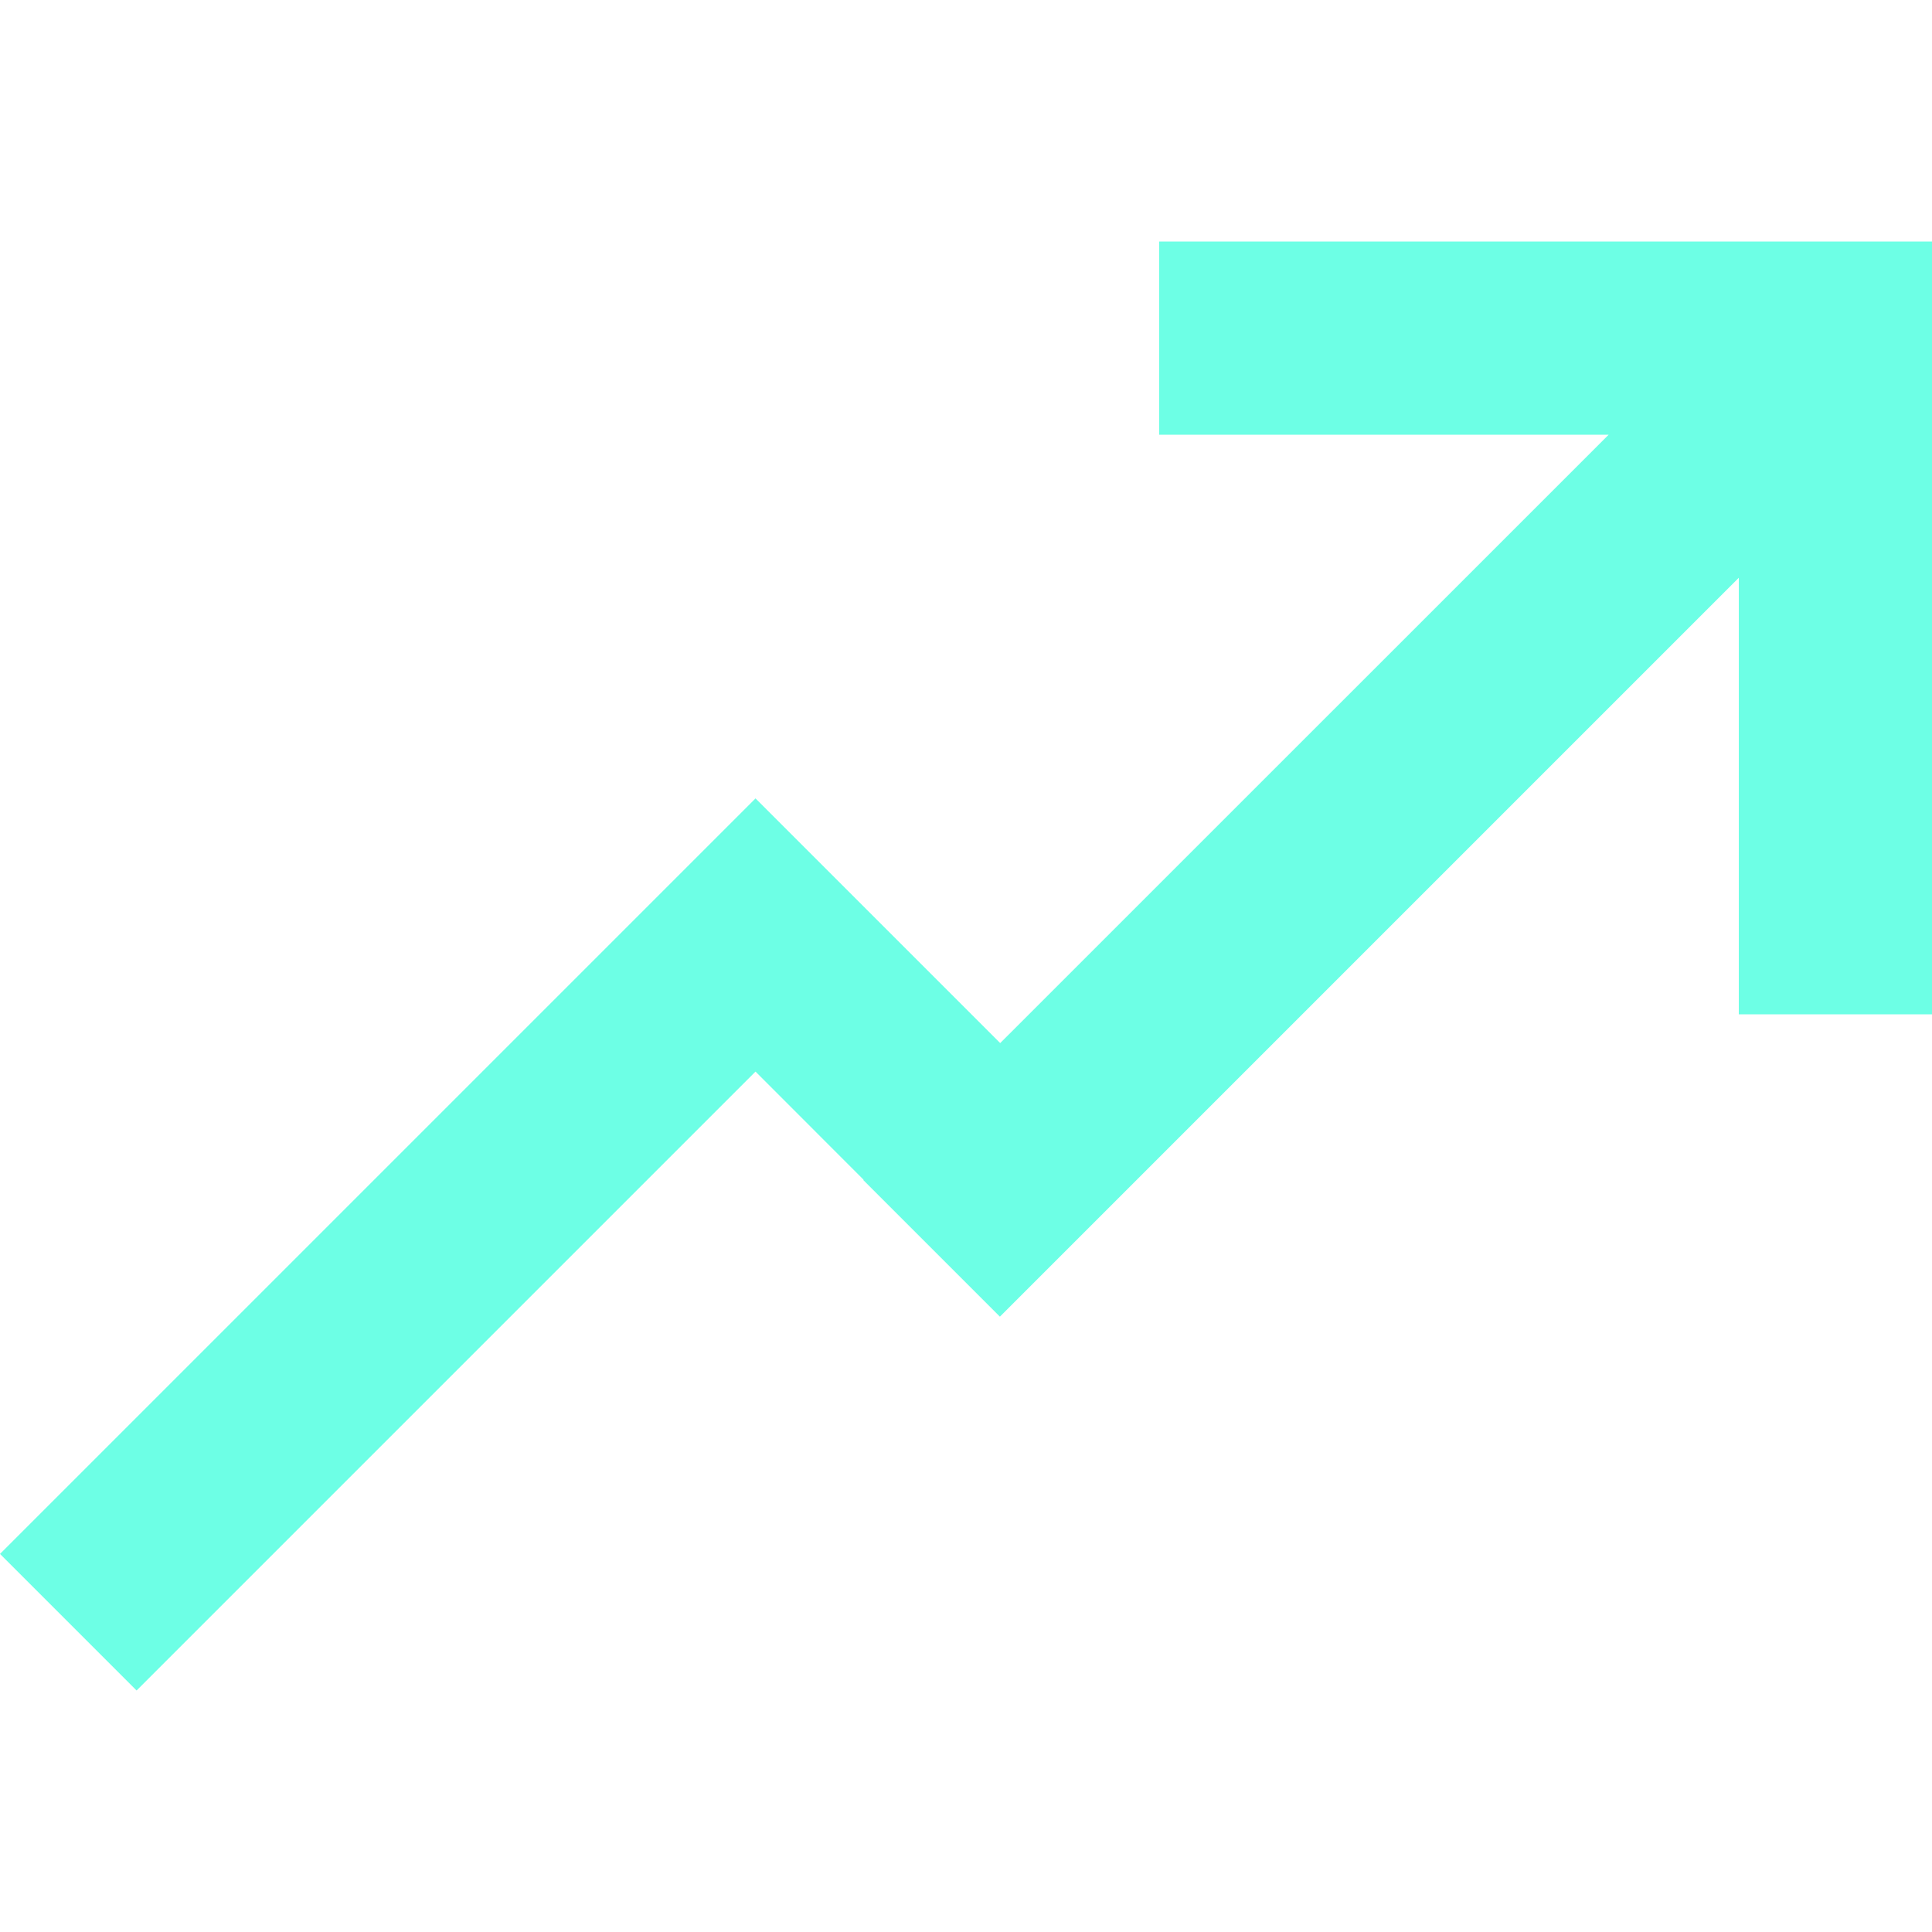 <?xml version="1.0" encoding="UTF-8" standalone="no"?>
<!-- Uploaded to: SVG Repo, www.svgrepo.com, Generator: SVG Repo Mixer Tools -->
<svg width="240px" height="240px" viewBox="0 -2.5 20 20" version="1.1" xmlns="http://www.w3.org/2000/svg" xmlns:xlink="http://www.w3.org/1999/xlink">
    <g id="Page-1" stroke="none" stroke-width="1" fill="none" fill-rule="evenodd">
        <g id="Dribbble-Light-Preview" transform="translate(-100, -6882)" fill="#6DFFE5">
            <g id="icons" transform="translate(56, 160)">
                <polygon id="arrow_right_up-[#291]" points="56 6722 56 6724 60.653 6724 54.354 6730.298 51.821 6727.765 44 6735.586 45.414 6737 51.821 6730.593 52.94 6731.713 52.937 6731.716 54.351 6733.13 62 6725.481 62 6730 64 6730 64 6722"></polygon>
            </g>
        </g>
    </g>
</svg>